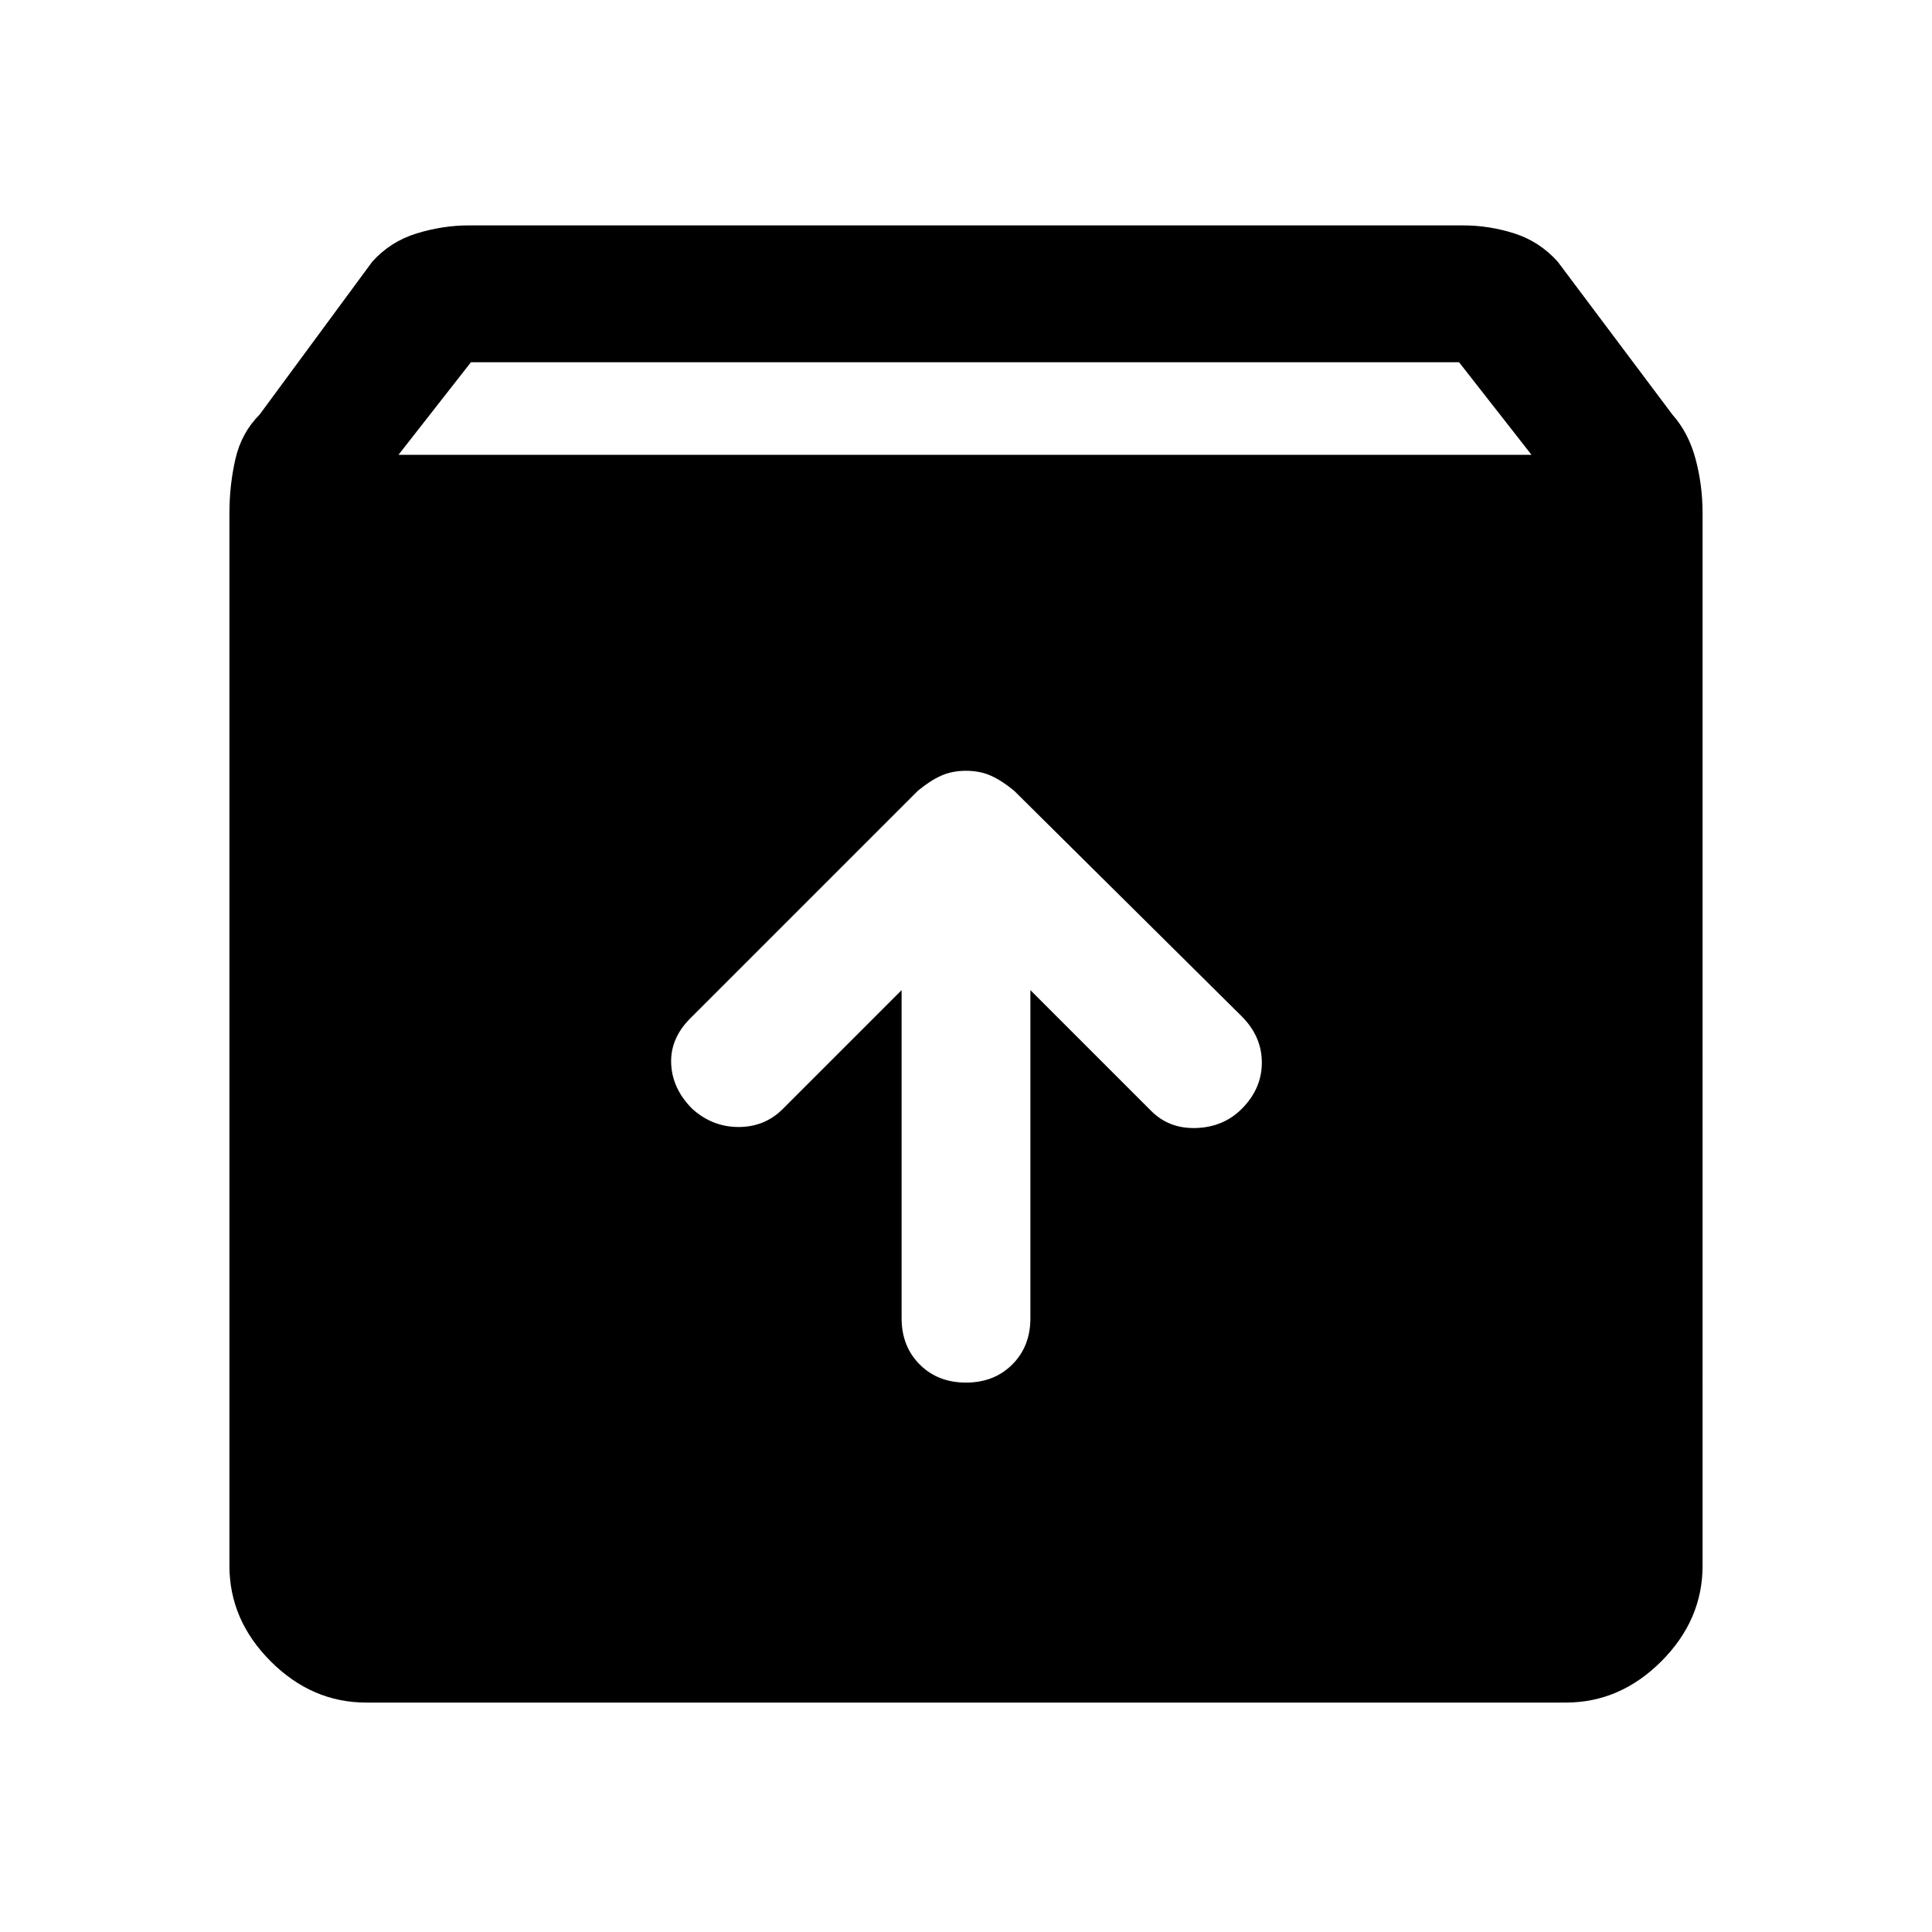 <svg xmlns="http://www.w3.org/2000/svg" width="48" height="48" viewBox="0 0 48 48"><path d="M9.1 42.3q-1.35 0-2.375-1.025T5.7 38.9V12.75q0-.7.15-1.35.15-.65.6-1.1l2.8-3.8q.45-.5 1.1-.7.65-.2 1.3-.2h24.7q.65 0 1.275.2.625.2 1.075.7l2.85 3.8q.4.45.575 1.1.175.65.175 1.35V38.9q0 1.35-1.025 2.375T38.9 42.3Zm.8-31h28.15L36.25 9H11.7ZM24 34.35q.7 0 1.15-.45.45-.45.45-1.15V24.6l3 3q.45.45 1.125.425.675-.025 1.125-.475.5-.5.5-1.15 0-.65-.5-1.15l-5.65-5.6q-.3-.25-.575-.375-.275-.125-.625-.125t-.625.125q-.275.125-.575.375l-5.65 5.65q-.5.5-.475 1.125.025.625.525 1.125.5.45 1.15.45.65 0 1.1-.45l2.95-2.95v8.15q0 .7.45 1.15.45.45 1.15.45Z"/></svg>